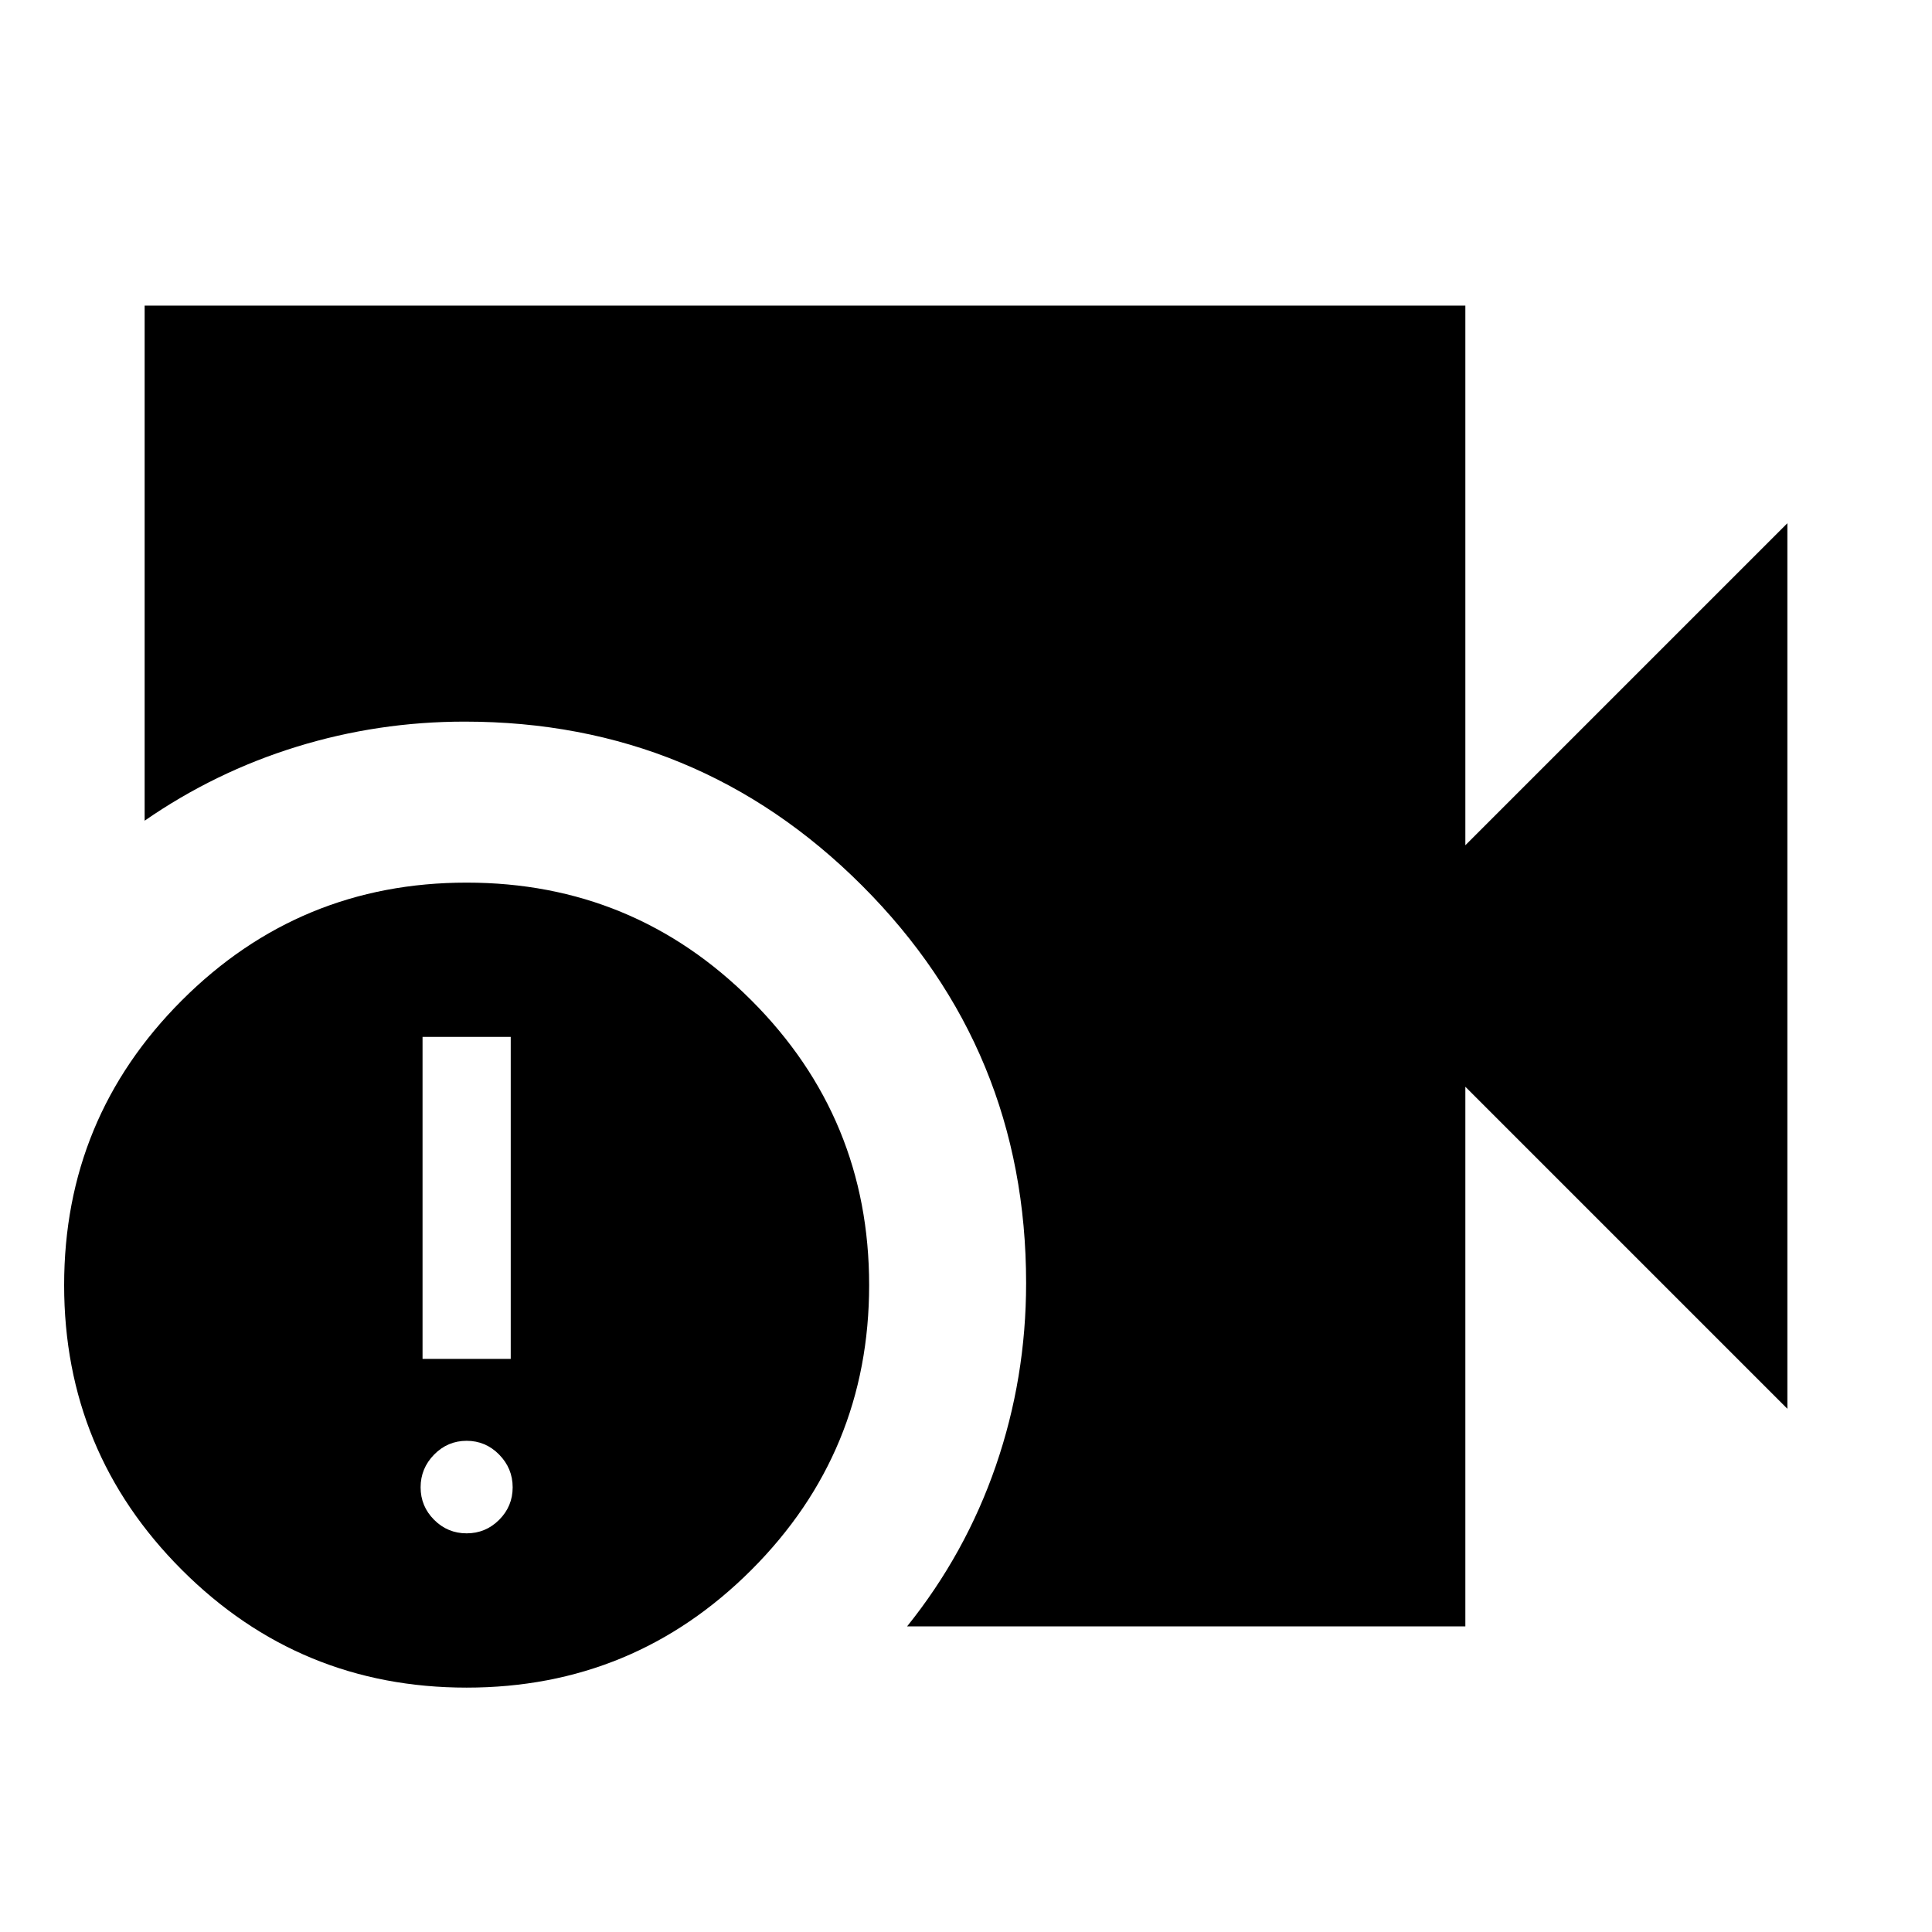 <svg xmlns="http://www.w3.org/2000/svg" height="24" viewBox="0 -960 960 960" width="24"><path d="M450.74-151.87q29.06-36.2 44.1-79.83 15.03-43.63 15.03-90.73 0-116-81.5-197.5t-197.5-81.5q-43 0-83.5 12.5t-75.5 36.73v-255.93h656.26V-540l160-160v440l-160-160v268.13H450.74Zm-218.87 30.44q-83 0-141.5-58.5t-58.5-141.5q0-83 58.5-141.5t141.5-58.5q83 0 141.5 58.5t58.5 141.5q0 83-58.5 141.5t-141.5 58.5Zm-21.91-163.35h43.82v-160h-43.82v160Zm21.91 86.69q9.43 0 16.15-6.71 6.72-6.72 6.72-16.16 0-9.43-6.72-16.27t-16.15-6.84q-9.44 0-16.15 6.84-6.72 6.84-6.72 16.27 0 9.44 6.72 16.16 6.71 6.71 16.15 6.71Z"/></svg>